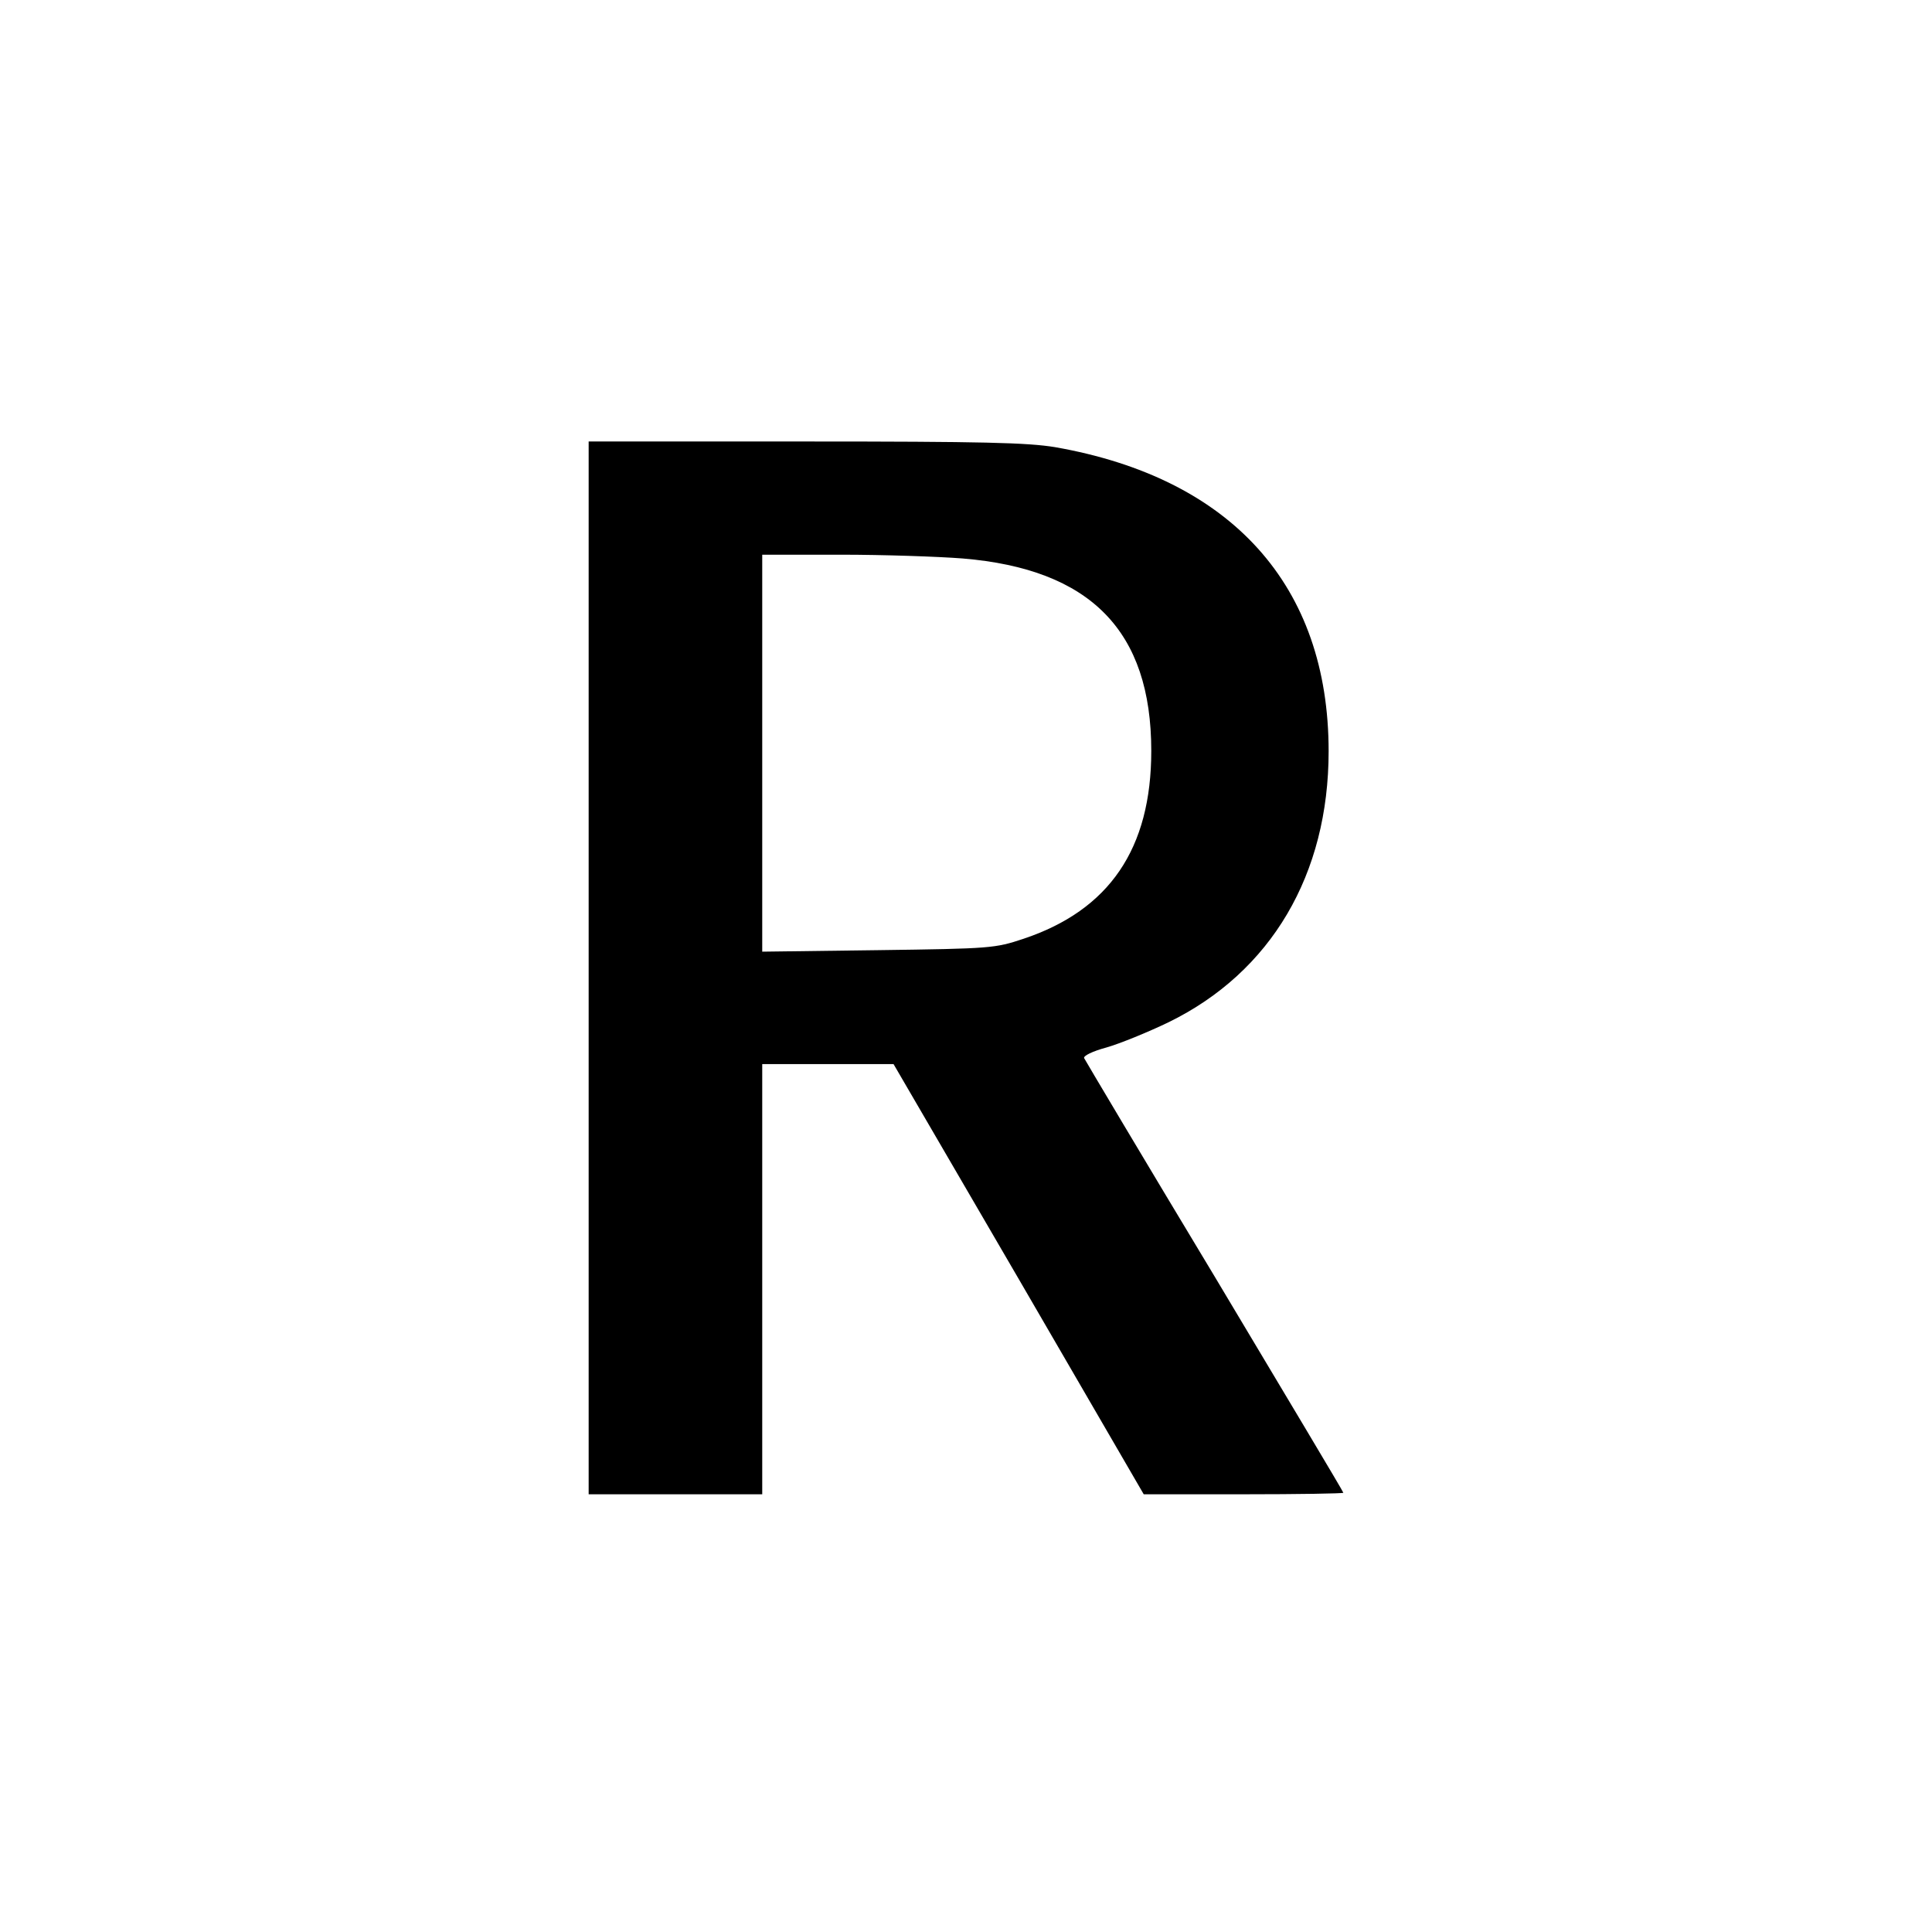 <?xml version="1.0" standalone="no"?>
<!DOCTYPE svg PUBLIC "-//W3C//DTD SVG 20010904//EN"
 "http://www.w3.org/TR/2001/REC-SVG-20010904/DTD/svg10.dtd">
<svg version="1.0" xmlns="http://www.w3.org/2000/svg"
 width="512pt" height="512pt" viewBox="0 0 512 512"
 preserveAspectRatio="xMidYMid meet">
<g transform="translate(0,512) scale(0.1,-0.1)"
fill="#000000" stroke="none">
<path d="M1560 2555 l0 -1395 230 0 230 0 0 570 0 570 174 0 174 0 332 -570
331 -570 265 0 c145 0 264 2 264 4 0 3 -154 260 -341 573 -188 312 -343 573
-346 579 -2 6 22 18 59 28 35 10 109 40 165 67 272 133 424 392 424 718 0 439
-257 724 -725 806 -73 12 -191 15 -662 15 l-574 0 0 -1395z m991 1085 c339
-28 500 -192 500 -510 0 -259 -111 -422 -339 -498 -75 -25 -86 -26 -384 -30
l-308 -4 0 526 0 526 208 0 c114 0 259 -5 323 -10z"/>
</g>
</svg>
